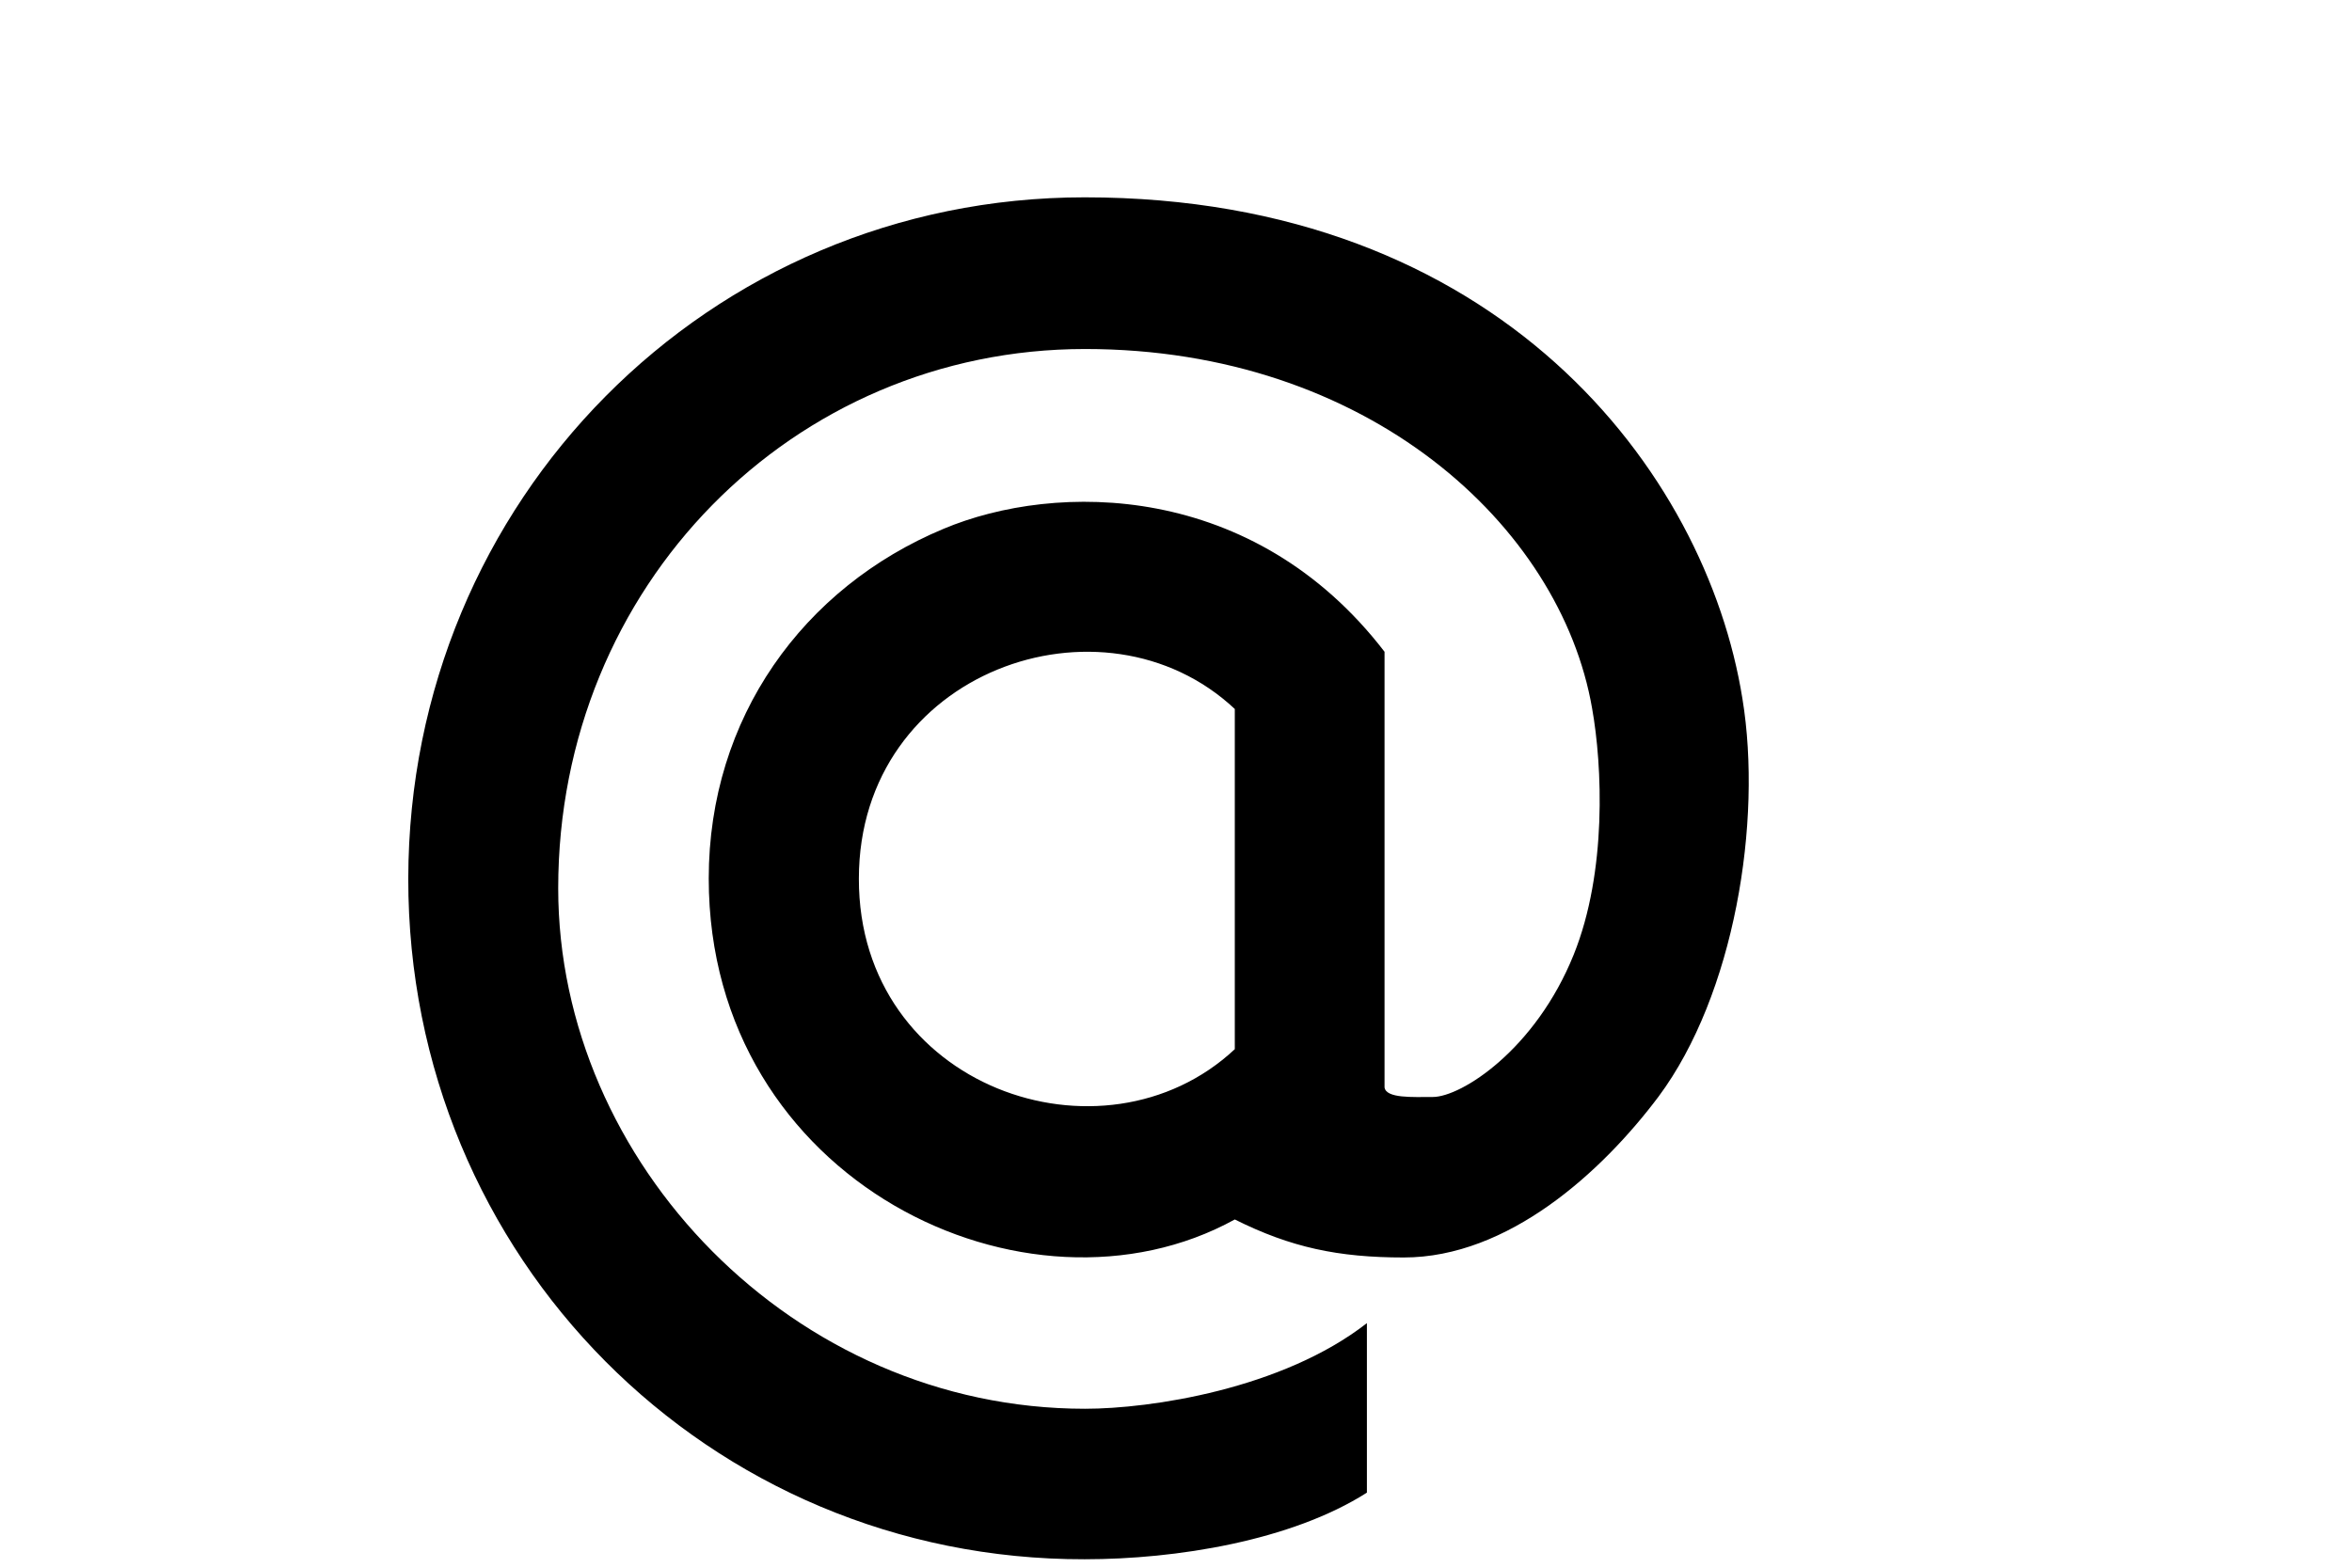 <?xml version="1.0" encoding="UTF-8"?>
<!DOCTYPE svg PUBLIC "-//W3C//DTD SVG 1.1 Tiny//EN" "http://www.w3.org/Graphics/SVG/1.1/DTD/svg11-tiny.dtd">
<svg width="12" height="8" viewBox="1 0.5 12 8">
<path d="M9.462,6.096c-0.289,0.385-0.767,0.821-1.3,0.821c-0.334,0-0.576-0.051-0.862-0.194l0,0 C6.244,7.305,4.616,6.53,4.616,4.983c0-0.82,0.482-1.485,1.197-1.784c0.575-0.242,1.583-0.242,2.251,0.627v2.223 c0.008,0.057,0.144,0.049,0.246,0.049c0.146,0,0.524-0.242,0.719-0.726C9.2,4.948,9.175,4.406,9.123,4.115 C8.962,3.182,7.977,2.281,6.536,2.281c-1.489,0-2.688,1.207-2.688,2.752c0,1.398,1.2,2.656,2.688,2.656 c0.333,0,1.006-0.1,1.438-0.437c0,0.188,0,0.865,0,0.865C7.588,8.363,7,8.457,6.534,8.457c-1.918,0.004-3.453-1.54-3.451-3.474 c0.003-1.929,1.533-3.476,3.451-3.476c2.114,0,3.171,1.399,3.356,2.559C9.993,4.695,9.848,5.577,9.462,6.096z M7.3,5.854 c0-0.422,0-0.756,0-1.171c0-0.224,0-0.565,0-0.565c-0.672-0.63-1.918-0.195-1.918,0.866C5.38,6.049,6.628,6.482,7.3,5.854z"/>
</svg>